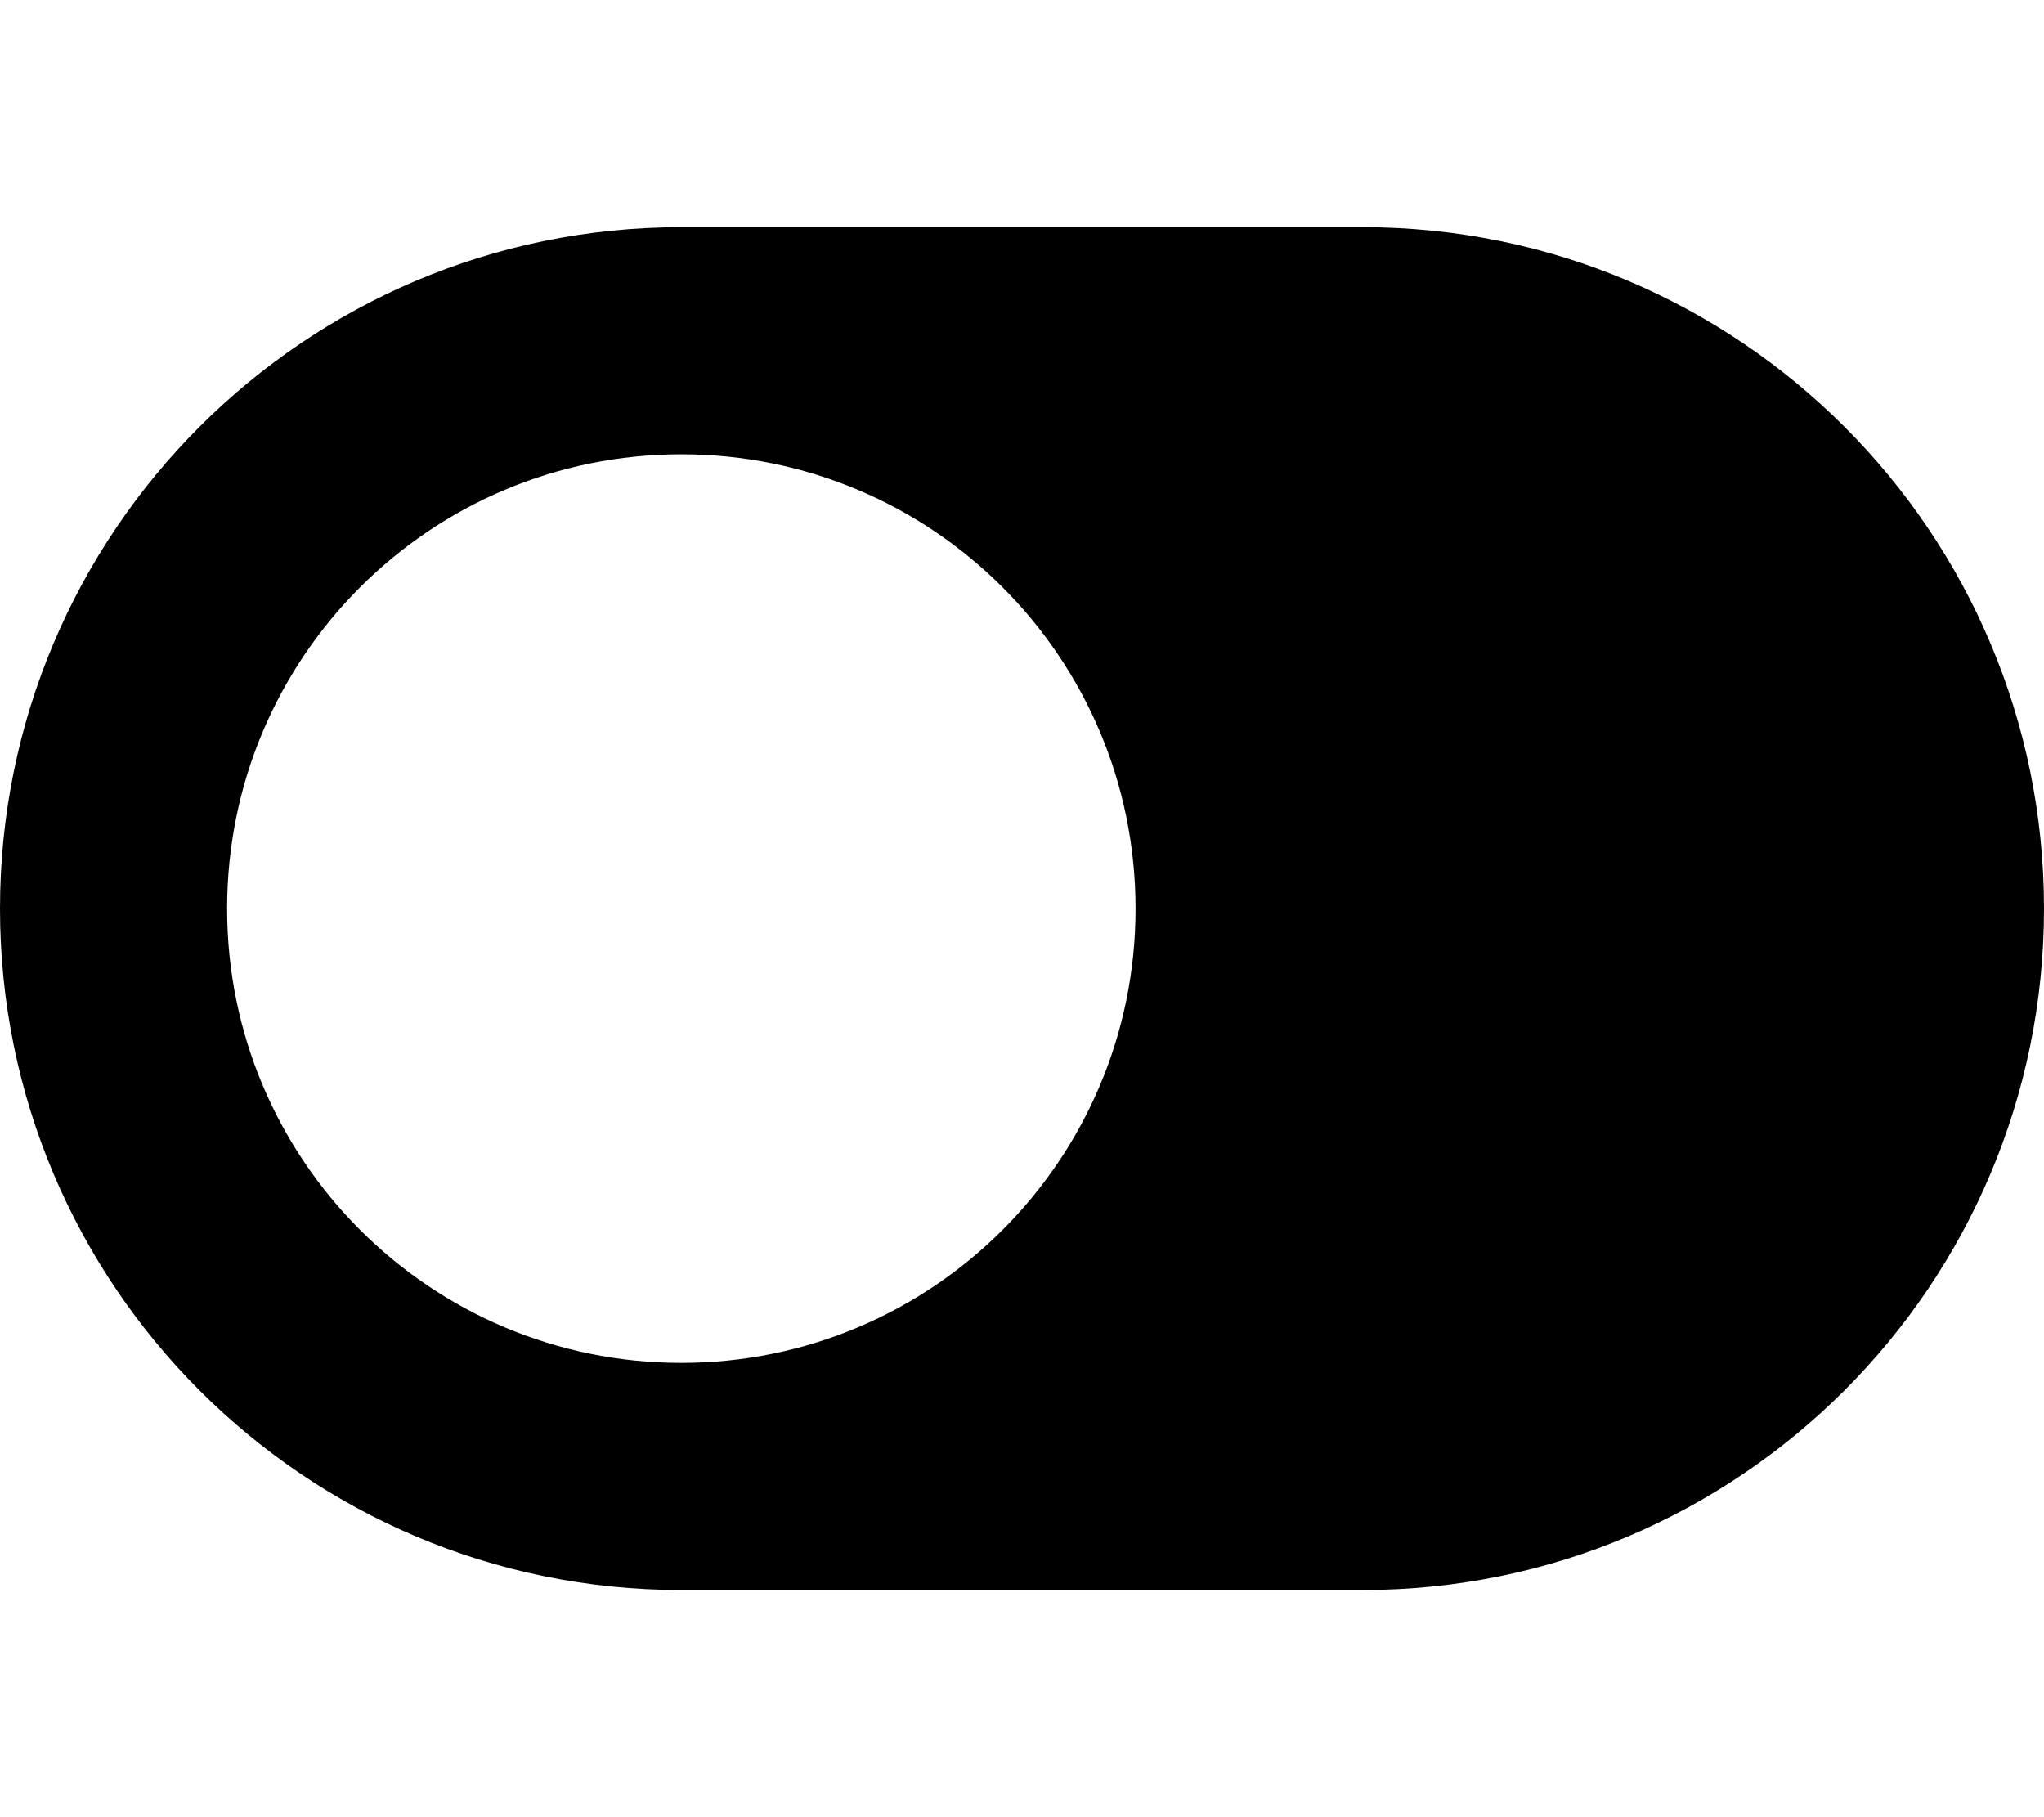 <svg xmlns="http://www.w3.org/2000/svg" viewBox="0 0 576 512">
    <path
        fill="currentColor"
        d="M 384,64 H 192 C 85.961,64 0,149.961 0,256 0,362.039 85.961,448 192,448 H 384 C 490.039,448 576,362.039 576,256 576,149.961 490.039,64 384,64 Z M 64,256 c 0,-70.741 57.249,-128 128,-128 70.741,0 128,57.249 128,128 0,70.741 -57.249,128 -128,128 C 121.259,384 64,326.751 64,256 Z"
    />
</svg>
